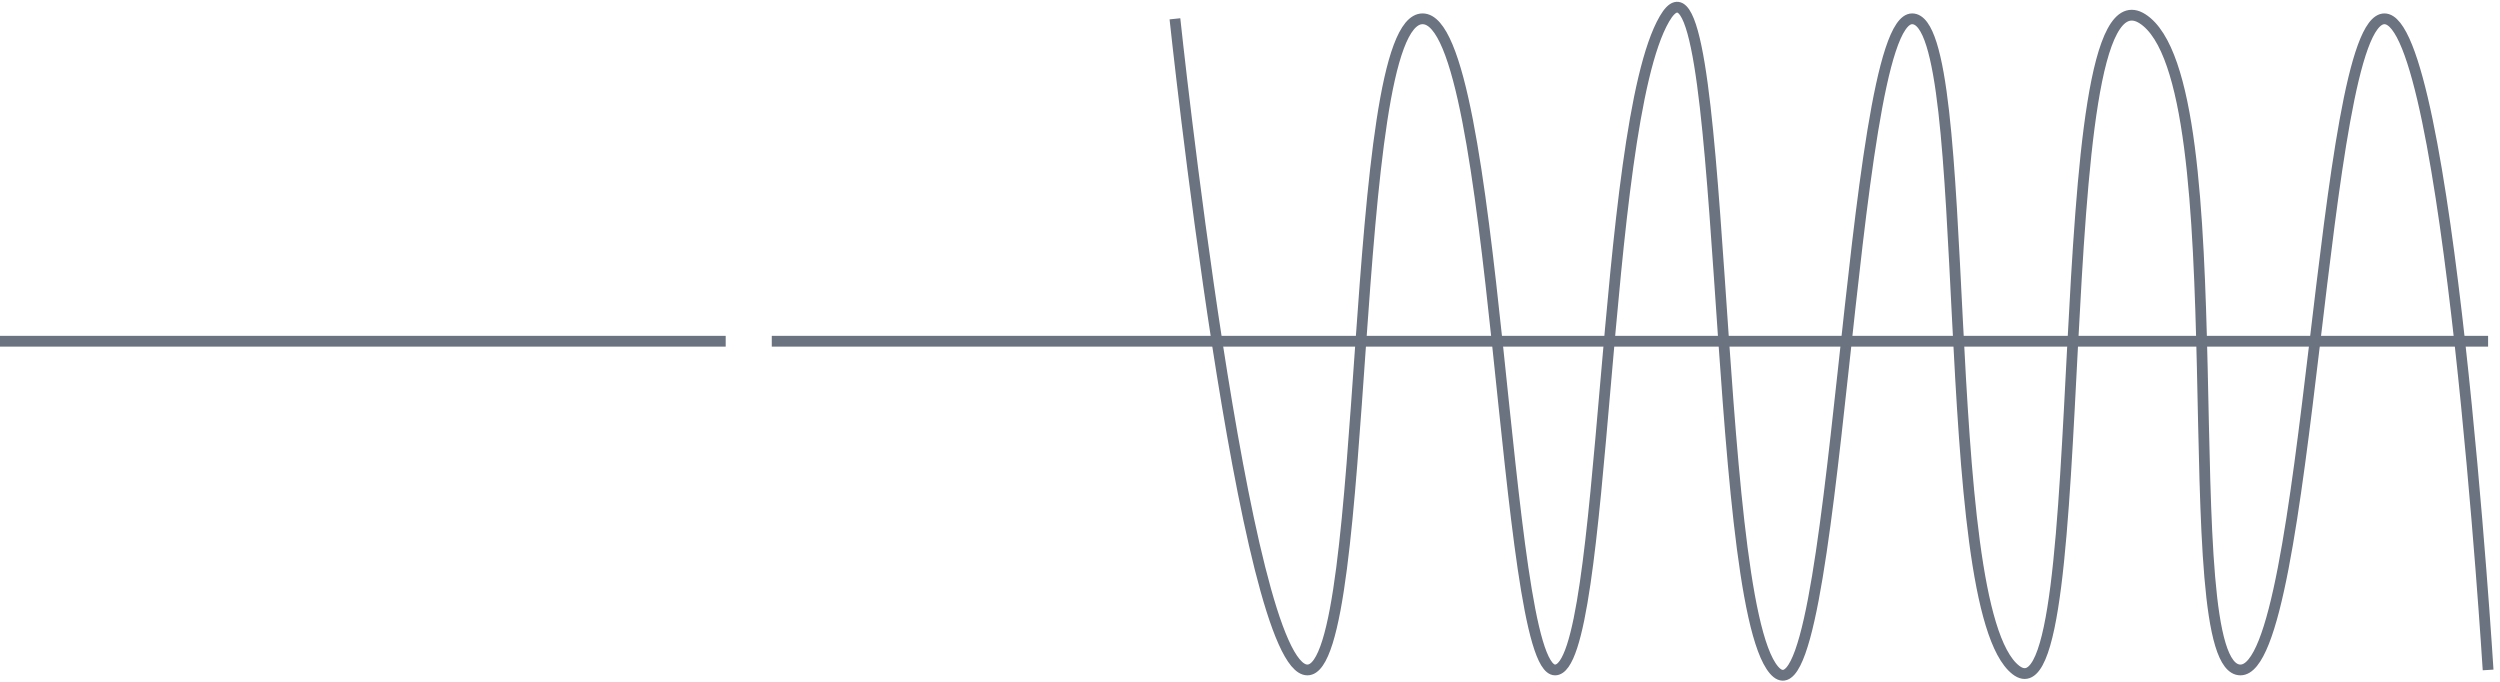 <svg width="348" height="95" viewBox="0 0 348 95" fill="none" xmlns="http://www.w3.org/2000/svg">
<path d="M163.551 2.618C163.551 2.618 173.171 93.257 181.99 93.257C190.809 93.257 187.603 2.618 198.025 2.618C208.447 2.618 209.249 93.257 216.465 93.257C223.68 93.257 222.878 17.724 231.697 2.618C240.516 -12.489 238.111 82.921 246.93 93.257C255.749 103.594 257.352 2.618 266.171 2.618C274.99 2.618 269.378 84.511 280.602 93.257C291.827 102.003 284.611 -6.128 298.24 2.618C311.87 11.364 302.249 93.257 311.87 93.257C321.49 93.257 323.094 2.618 331.913 2.618C340.732 2.618 346.344 93.257 346.344 93.257" stroke="#6B7280" stroke-width="1.5"/>
<path d="M107.431 47.5H346.344" stroke="#6B7280" stroke-width="1.5"/>
<path d="M0 47.5L101.017 47.5" stroke="#6B7280" stroke-width="1.5"/>
</svg>
